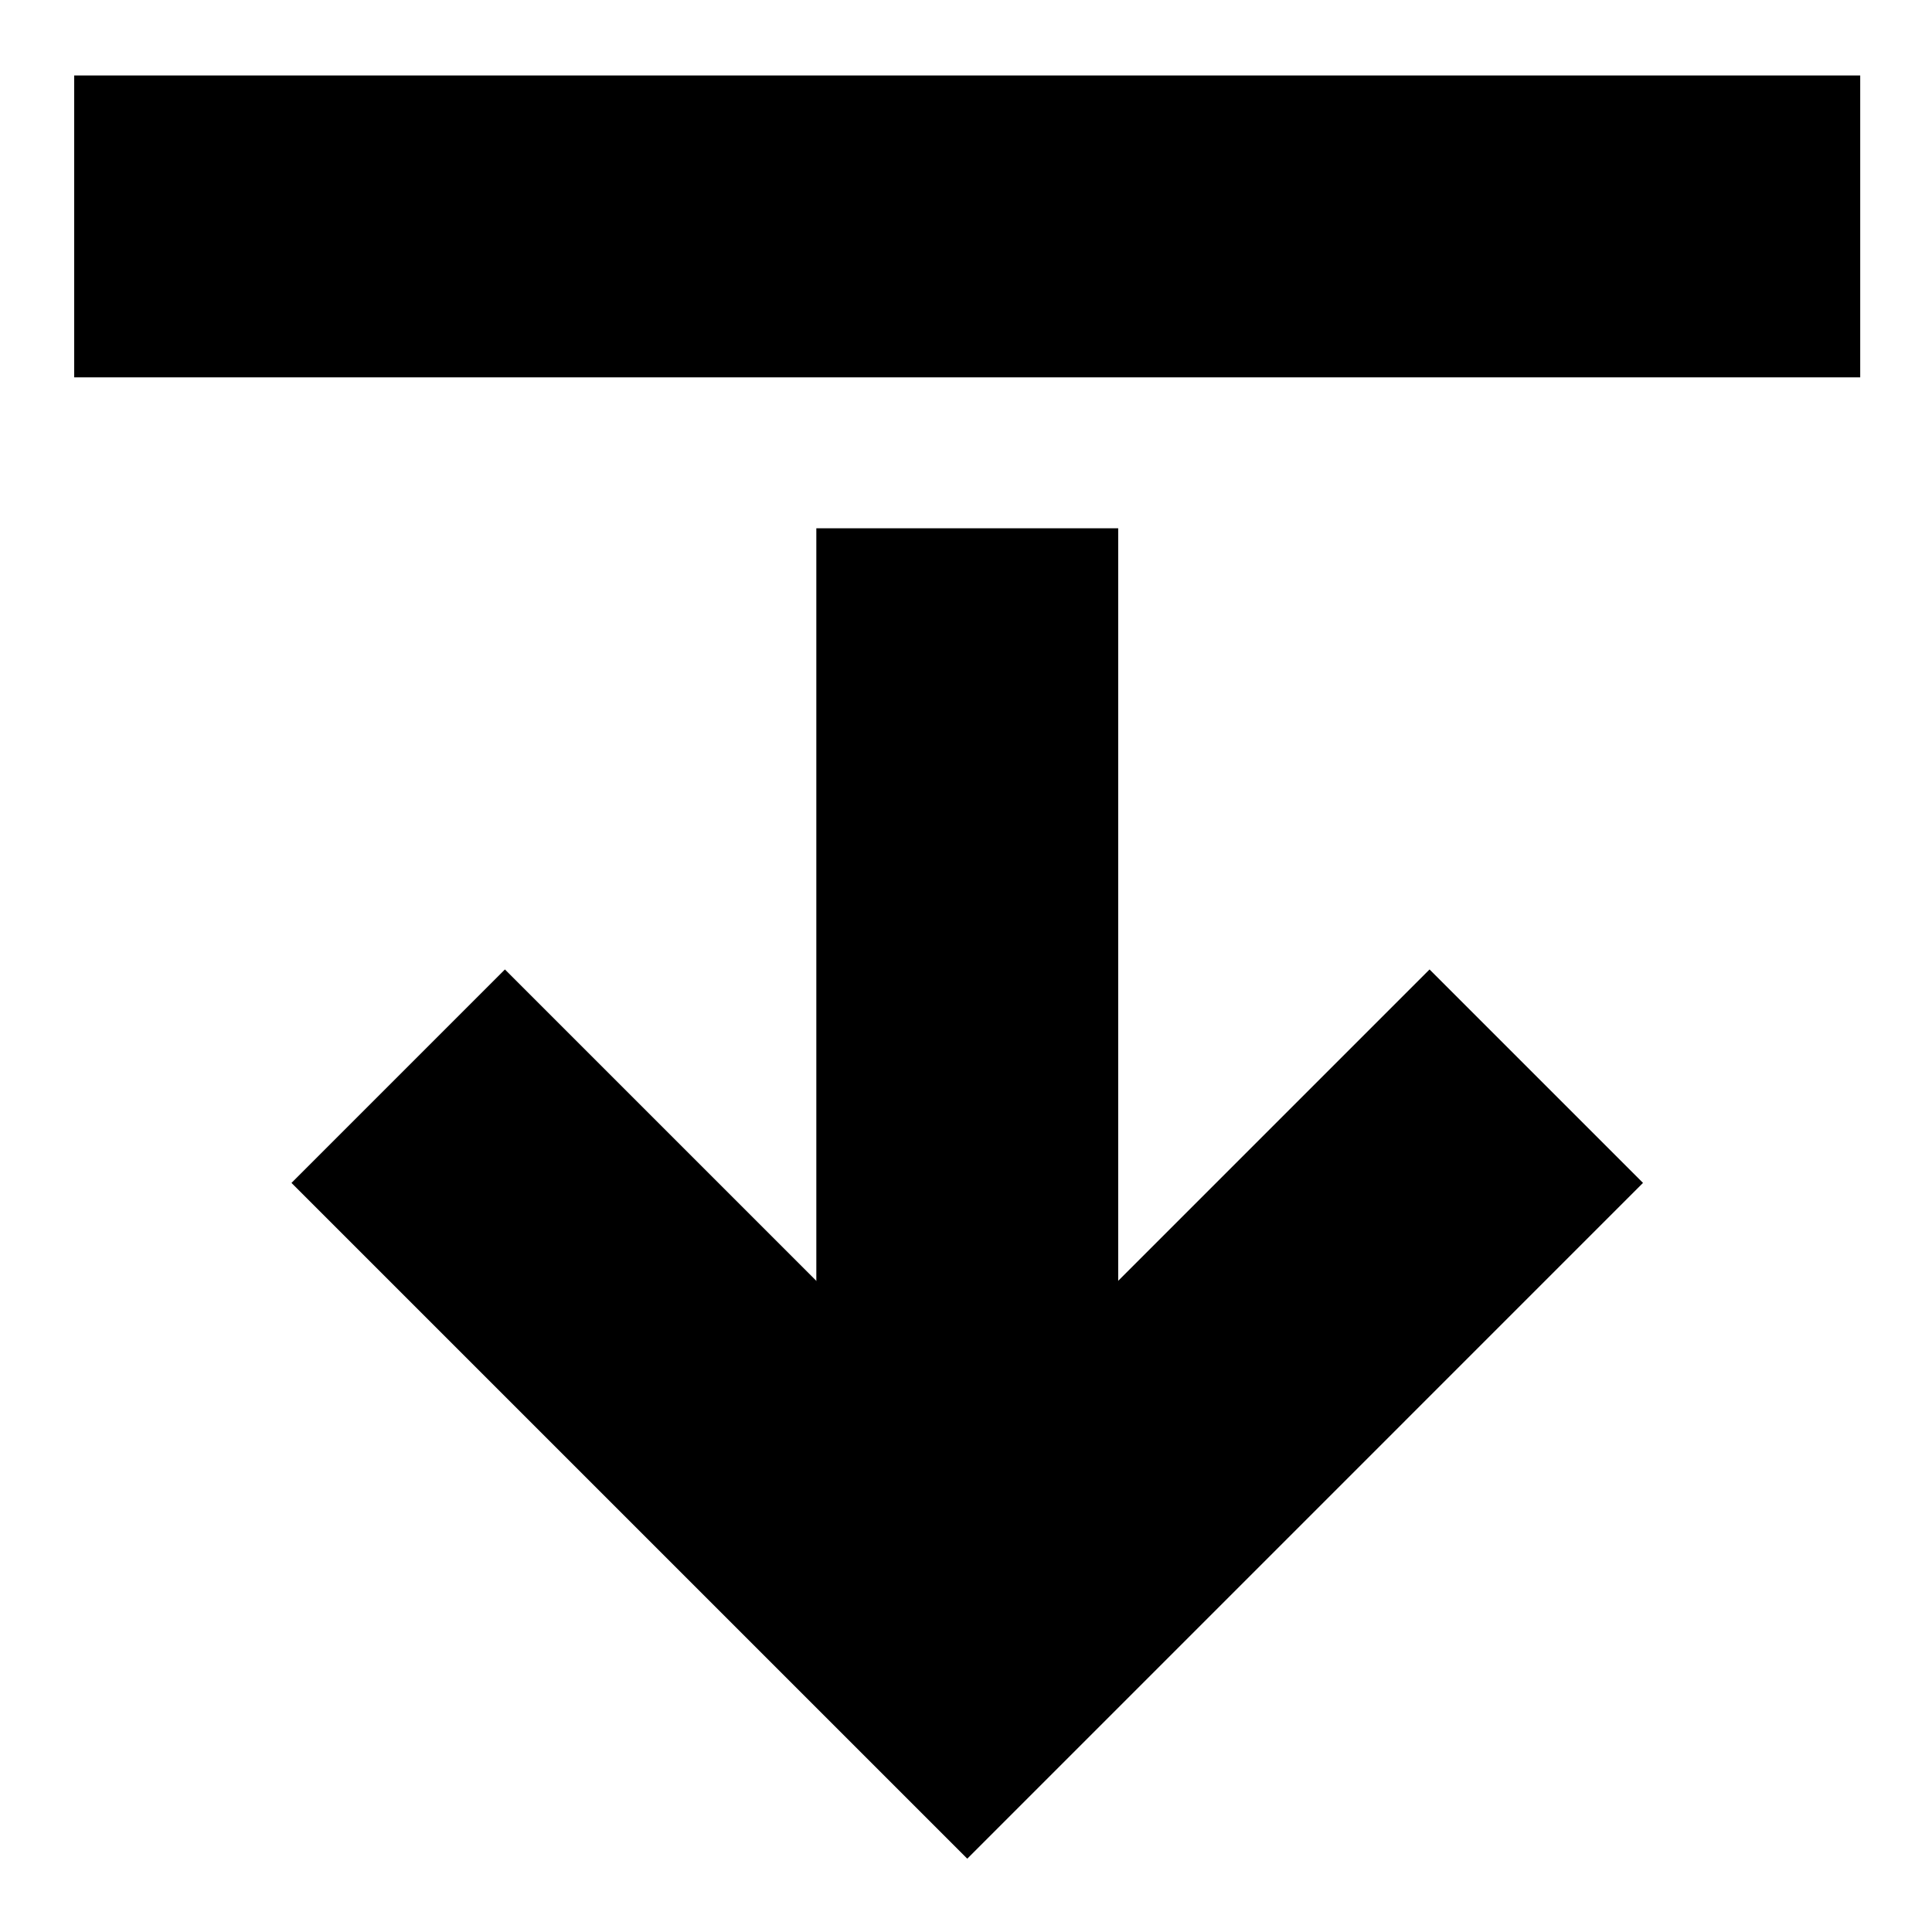 <?xml version="1.0" encoding="utf-8"?>
<!-- Generator: Adobe Illustrator 16.0.4, SVG Export Plug-In . SVG Version: 6.00 Build 0)  -->
<!DOCTYPE svg PUBLIC "-//W3C//DTD SVG 1.1//EN" "http://www.w3.org/Graphics/SVG/1.1/DTD/svg11.dtd">
<svg version="1.1" id="Layer_1" xmlns="http://www.w3.org/2000/svg" xmlns:xlink="http://www.w3.org/1999/xlink" x="0px" y="0px"
	 width="64px" height="64px" viewBox="0 0 64 64" enable-background="new 0 0 64 64" xml:space="preserve">
<title>arrow-book</title>
<desc>Created with Sketch.</desc>
<path id="line3" fill="none" stroke="#000000" stroke-width="10" d="M2.458,7.5h59.164"/>
<g id="evo-icon">
	<g id="arrow-book">
		<path id="line1_1_" fill="none" stroke="#000000" stroke-width="10" d="M32.042,17.5v37"/>
		<polyline id="line2_1_" fill="none" stroke="#000000" stroke-width="10" points="50.891,35.65 32.042,54.5 13.191,35.65 		"/>
	</g>
</g>
</svg>
